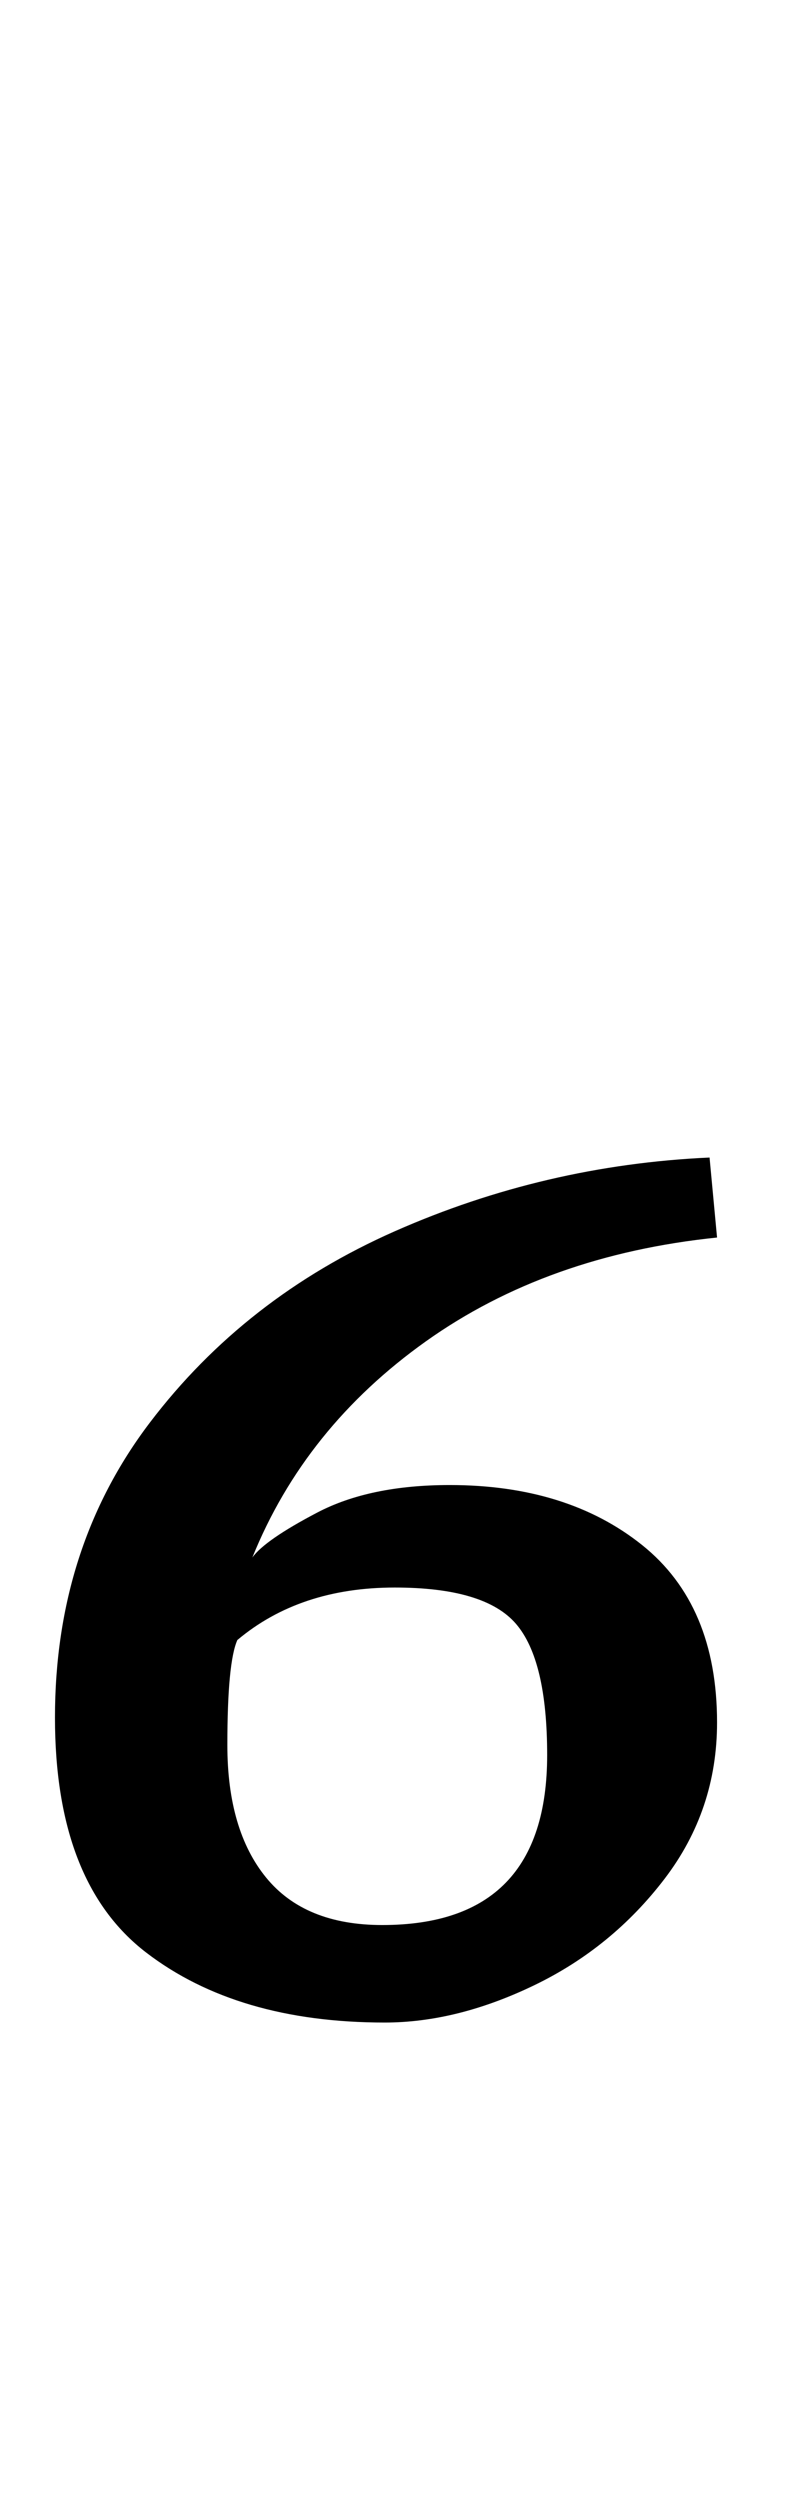 <?xml version="1.0" standalone="no"?>
<!DOCTYPE svg PUBLIC "-//W3C//DTD SVG 1.1//EN" "http://www.w3.org/Graphics/SVG/1.1/DTD/svg11.dtd" >
<svg xmlns="http://www.w3.org/2000/svg" xmlns:xlink="http://www.w3.org/1999/xlink" version="1.1" viewBox="-10 0 321 1000">
  <g transform="matrix(1 0 0 -1 0 800)">
   <path fill="currentColor"
d="M12 0zM247 182q30 -24 30 -71q0 -35 -21 -62.5t-52 -42.5t-60 -15q-59 0 -95.5 28t-36.5 94q0 68 38 118t98 76.5t126 29.5l3 -32q-68 -7 -116.5 -41.5t-69.5 -86.5q5 7 26 18t53 11q47 0 77 -24zM209 98q0 38 -12.5 52.5t-48.5 14.5q-38 0 -63 -21q-4 -9 -4 -42
q0 -34 15.5 -53t46.5 -19q66 0 66 68z" />
  </g>

</svg>
